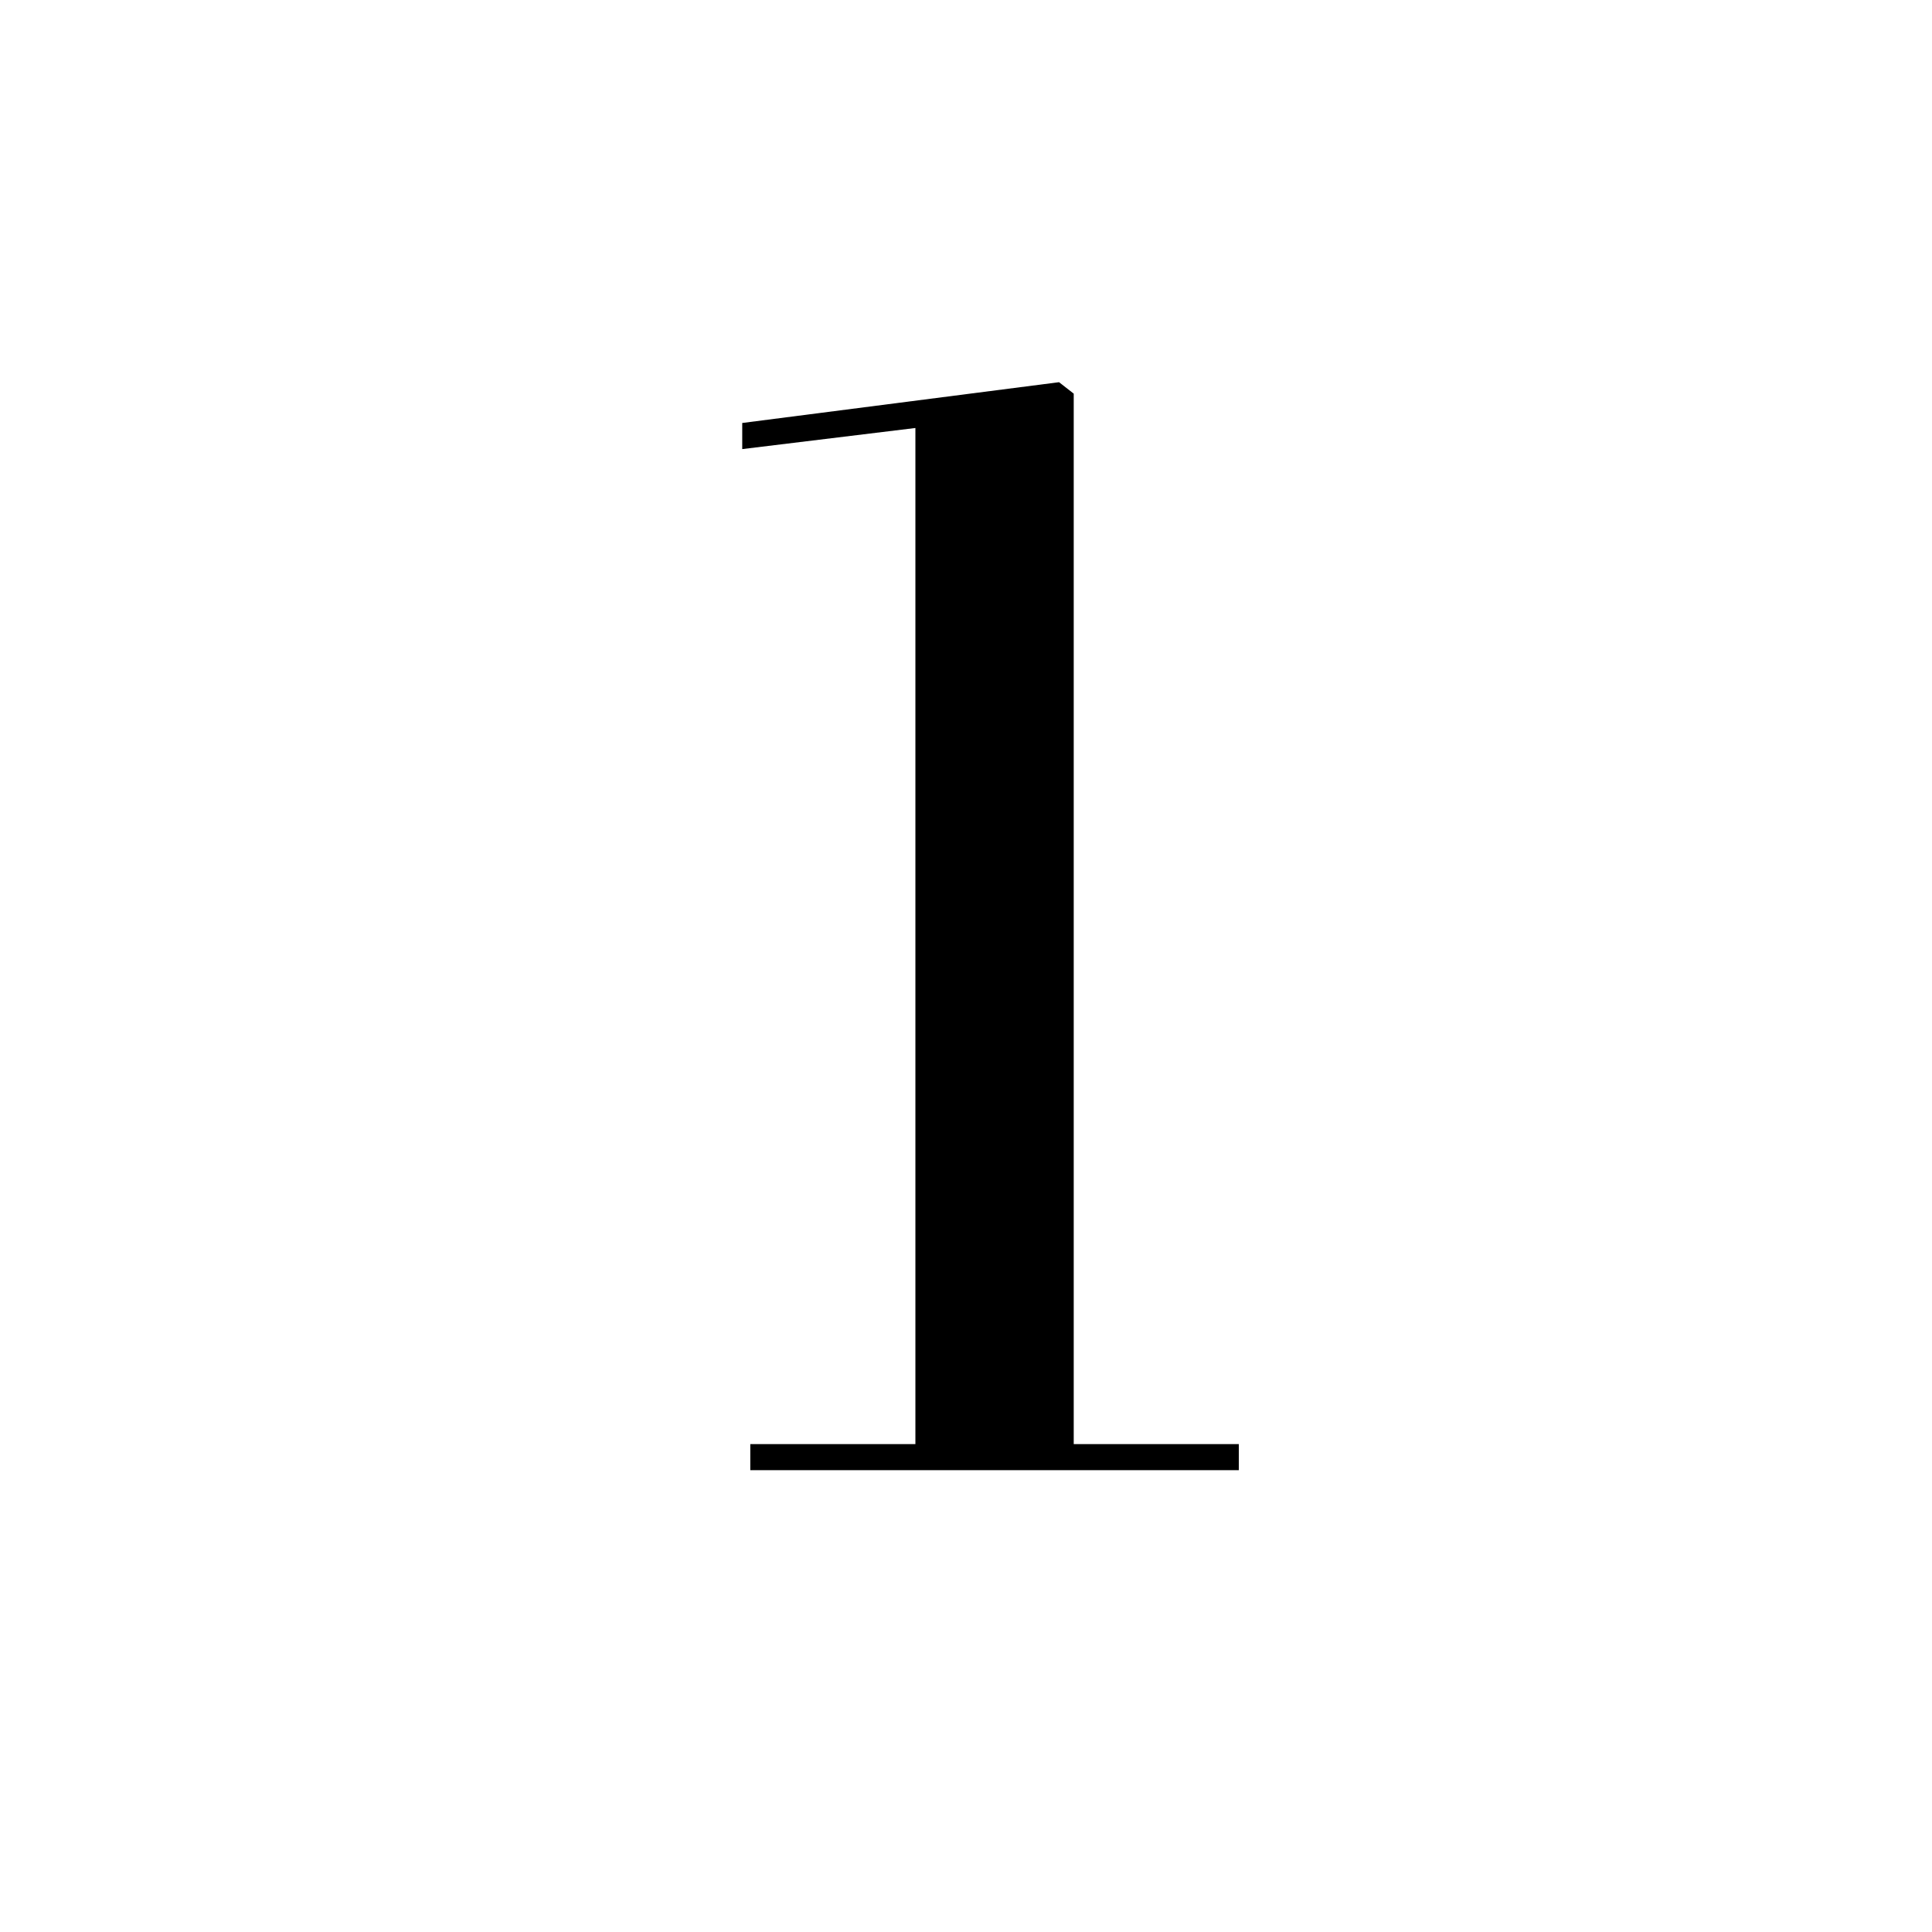 <svg xmlns="http://www.w3.org/2000/svg" xmlns:xlink="http://www.w3.org/1999/xlink" width="225" zoomAndPan="magnify" viewBox="0 0 168.75 168.75" height="225" preserveAspectRatio="xMidYMid meet" version="1.0"><defs><g/></defs><g fill="#000000" fill-opacity="1"><g transform="translate(45.846, 128.414)"><g><path d="M 47.938 -94.031 L 46.656 -95.031 L 18.984 -91.469 L 18.984 -89.188 L 34.109 -91.031 L 34.109 -2.281 L 19.688 -2.281 L 19.688 0 L 62.359 0 L 62.359 -2.281 L 47.938 -2.281 Z M 47.938 -94.031 "/></g></g></g></svg>